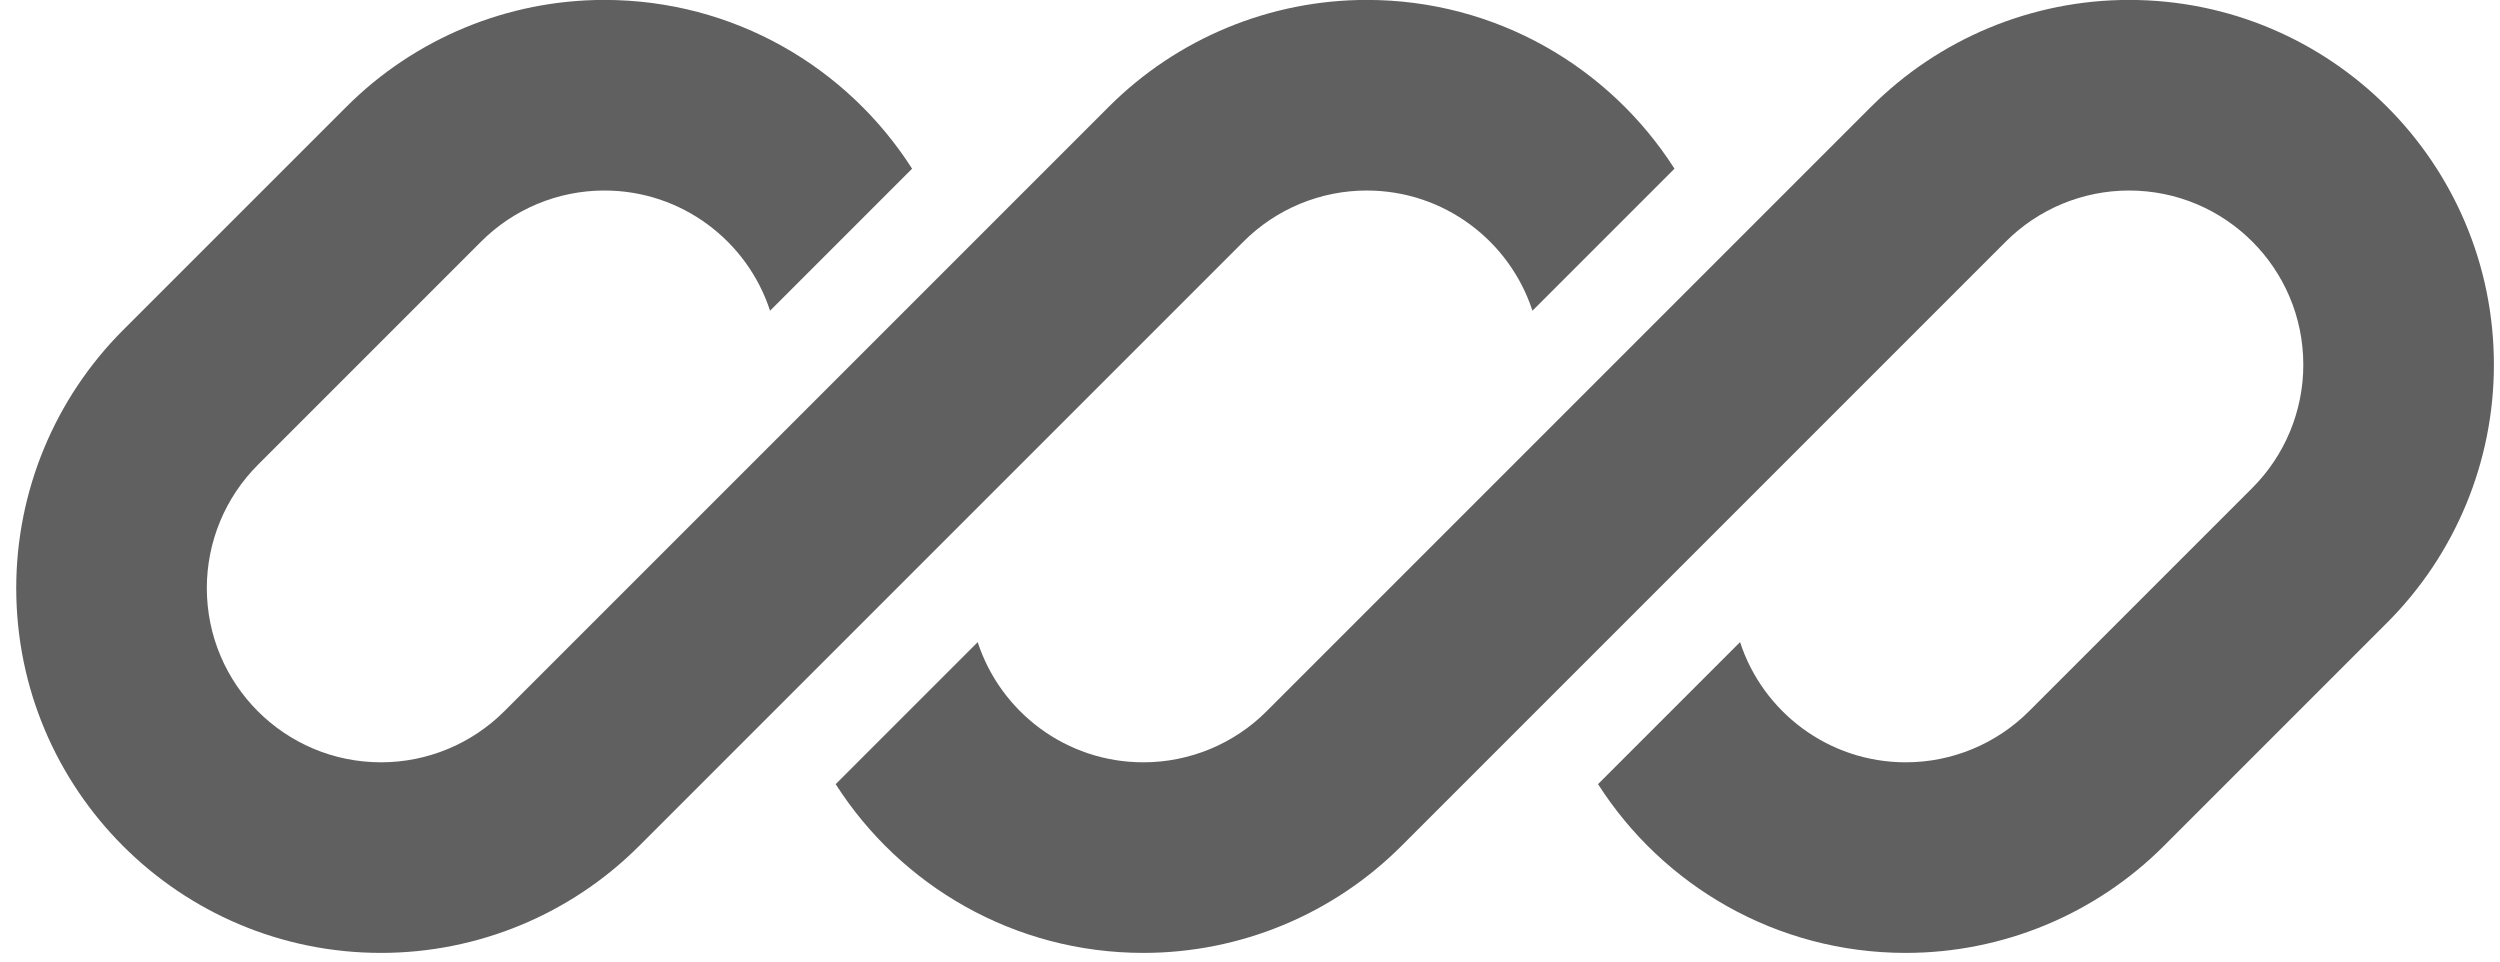 <svg width="130" height="50" viewBox="0 0 130 50" fill="none" xmlns="http://www.w3.org/2000/svg">
<path d="M31.427 -0.004C26.395 -0.004 21.57 1.995 18.012 5.553L6.4 17.164C2.843 20.722 0.844 25.548 0.844 30.579C0.844 41.057 9.338 49.551 19.815 49.551C24.847 49.551 29.672 47.552 33.23 43.994L41.262 35.962C41.262 35.962 41.262 35.963 41.262 35.962L64.663 12.561C66.363 10.862 68.667 9.907 71.07 9.907C75.094 9.907 78.504 12.529 79.687 16.158L87.073 8.772C83.703 3.495 77.796 -0.004 71.07 -0.004C66.039 -0.004 61.213 1.995 57.656 5.553L26.222 36.986C24.523 38.685 22.218 39.64 19.815 39.64C14.811 39.64 10.755 35.583 10.755 30.579C10.755 28.176 11.709 25.872 13.409 24.172L25.02 12.561C26.719 10.862 29.024 9.907 31.427 9.907C35.45 9.907 38.861 12.529 40.043 16.158L47.429 8.772C44.06 3.495 38.152 -0.004 31.427 -0.004Z" fill="#606060"/>
<path d="M65.863 36.986C64.164 38.685 61.859 39.64 59.456 39.64C55.433 39.64 52.023 37.019 50.84 33.391L43.455 40.776C46.824 46.052 52.731 49.551 59.456 49.551C64.488 49.551 69.313 47.552 72.871 43.994L104.304 12.561C106.003 10.862 108.308 9.907 110.711 9.907C115.715 9.907 119.772 13.964 119.772 18.968C119.772 21.371 118.817 23.676 117.118 25.375L105.507 36.986C103.807 38.685 101.503 39.64 99.1 39.64C95.077 39.64 91.666 37.018 90.483 33.39L83.098 40.775C86.467 46.052 92.375 49.551 99.1 49.551C104.131 49.551 108.957 47.552 112.515 43.994L124.126 32.383C127.684 28.825 129.683 24 129.683 18.968C129.683 8.49 121.189 -0.004 110.711 -0.004C105.68 -0.004 100.854 1.995 97.296 5.553L65.863 36.986Z" fill="#606060"/>
</svg>
